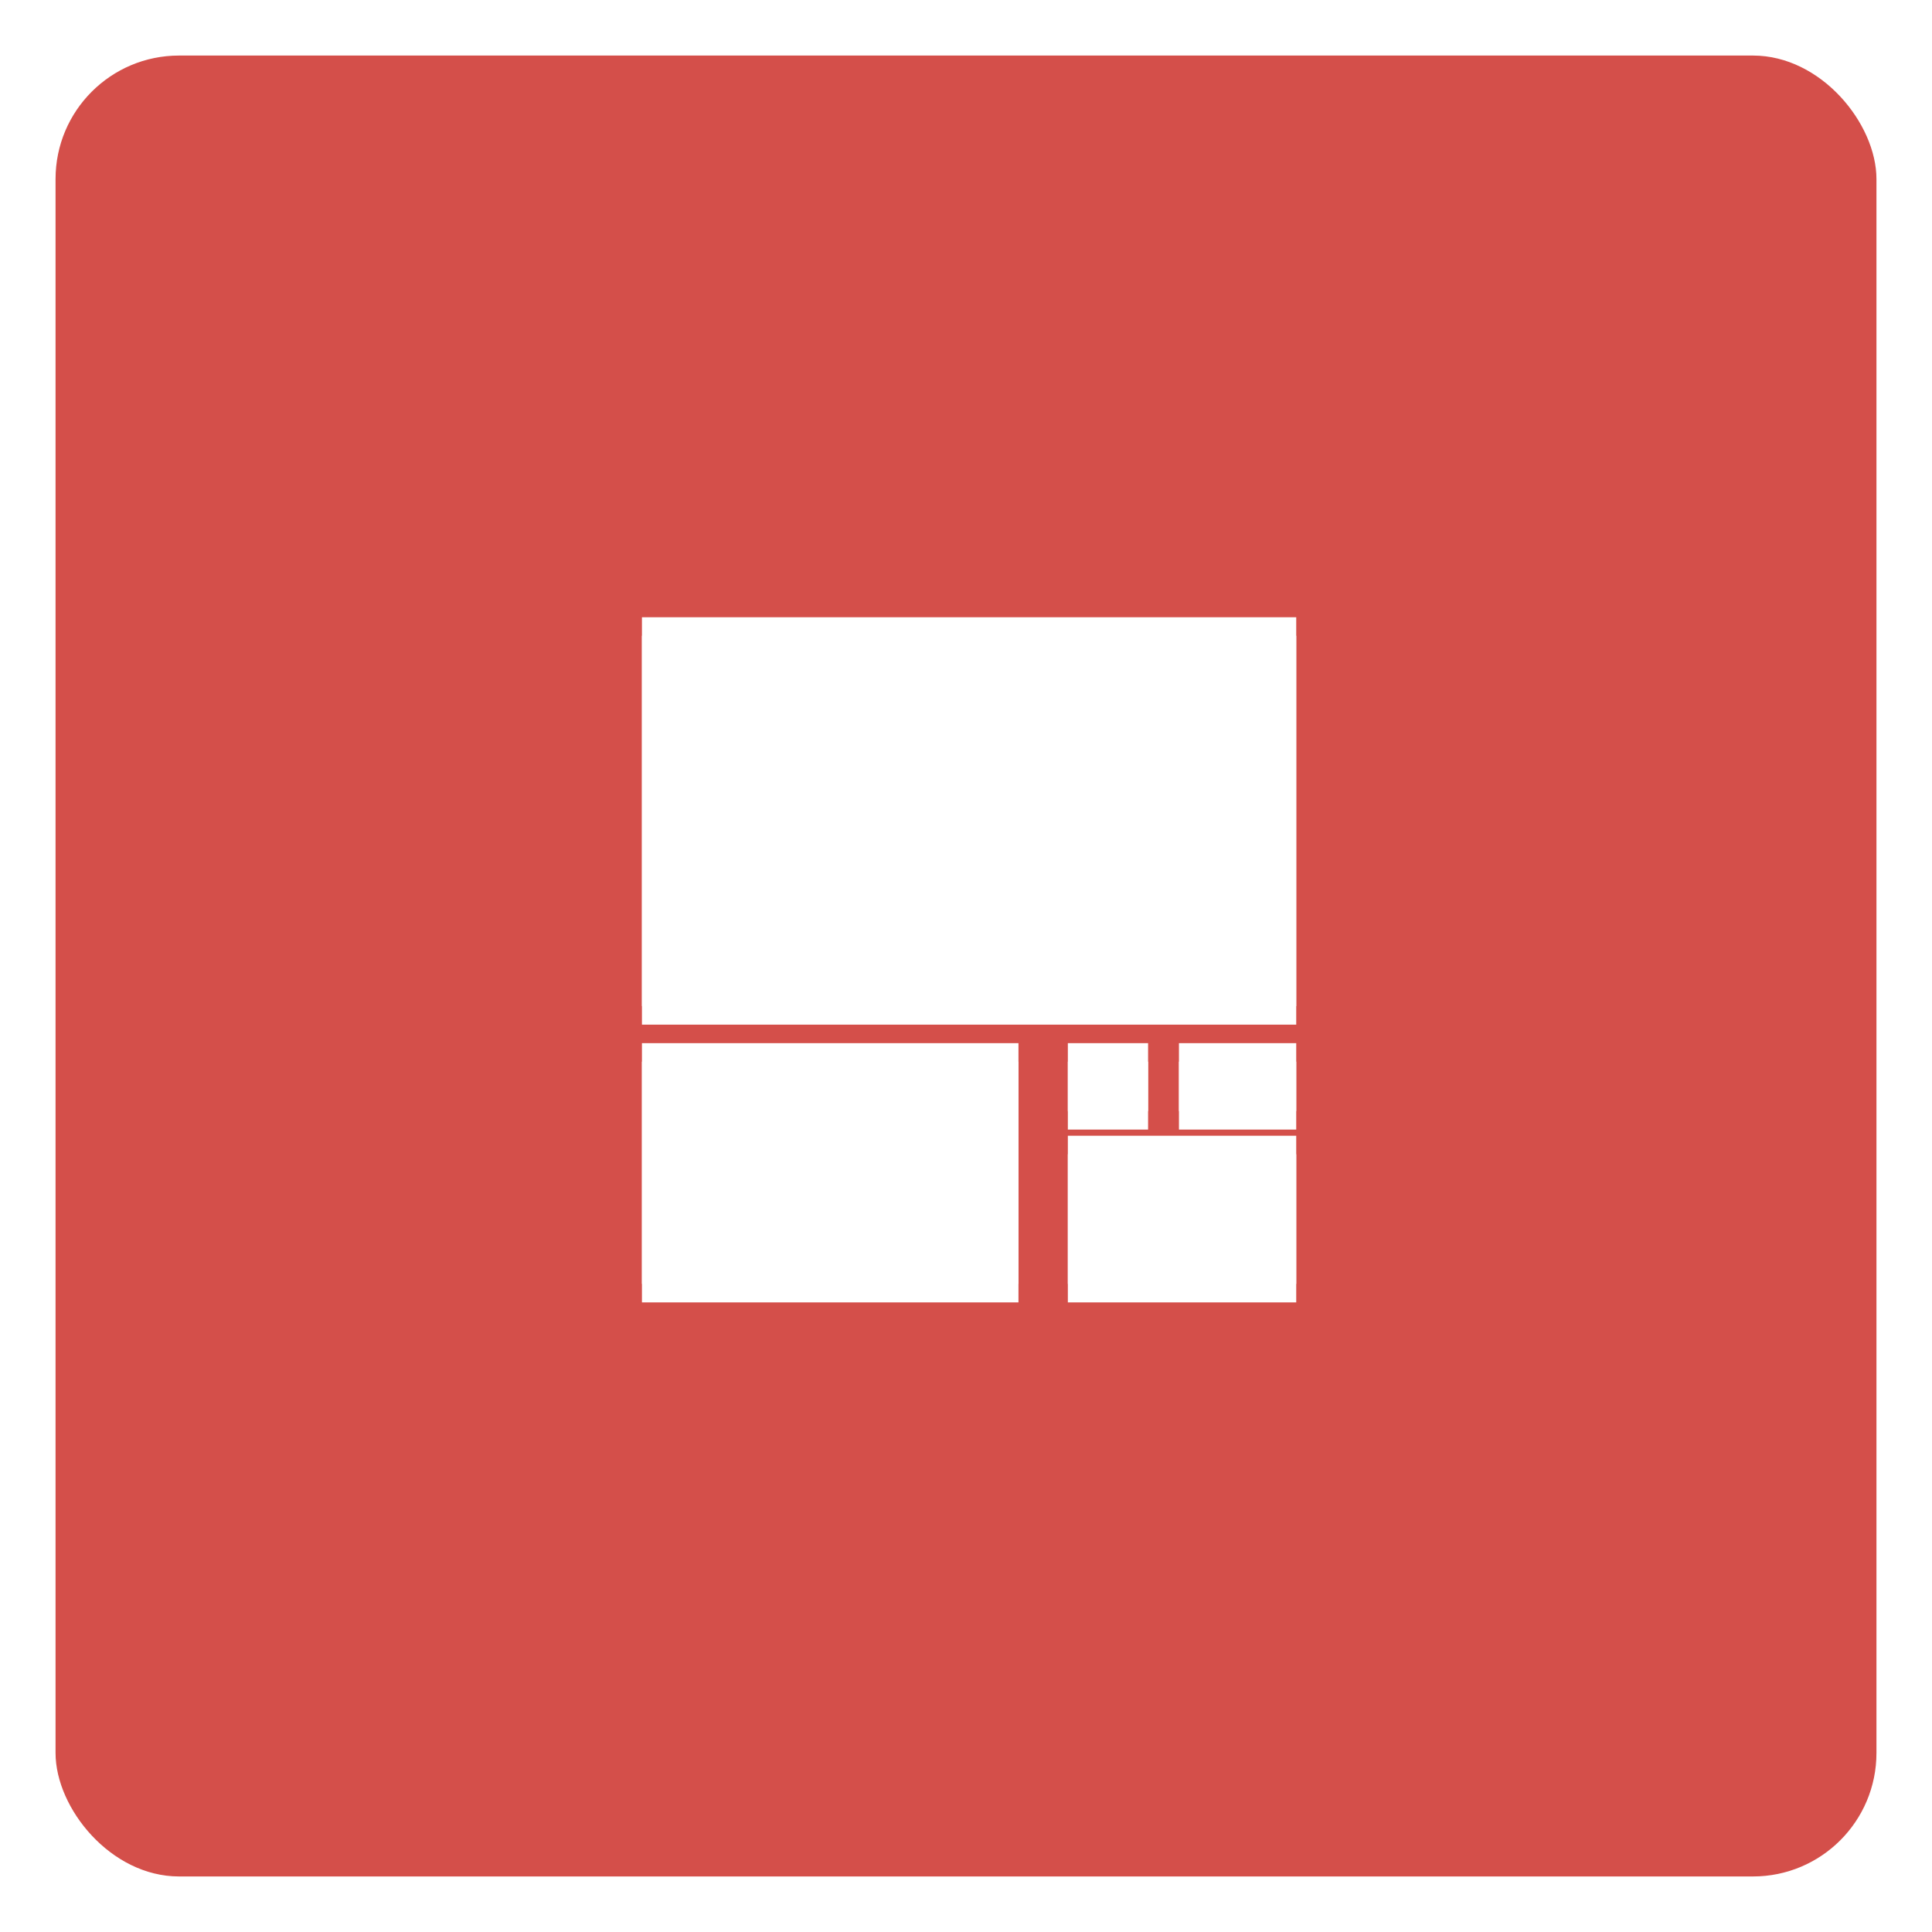 <svg xmlns="http://www.w3.org/2000/svg" xmlns:xlink="http://www.w3.org/1999/xlink" width="313" height="313" viewBox="0 0 313 313">
  <defs>
    <filter id="Rectángulo_9182" x="0" y="0" width="313" height="313" filterUnits="userSpaceOnUse">
      <feOffset dy="3" input="SourceAlpha"/>
      <feGaussianBlur stdDeviation="3" result="blur"/>
      <feFlood flood-opacity="0.161"/>
      <feComposite operator="in" in2="blur"/>
      <feComposite in="SourceGraphic"/>
    </filter>
    <filter id="Rectángulo_9194">
      <feOffset dy="3" input="SourceAlpha"/>
      <feGaussianBlur stdDeviation="3" result="blur-2"/>
      <feFlood flood-opacity="0.38" result="color"/>
      <feComposite operator="out" in="SourceGraphic" in2="blur-2"/>
      <feComposite operator="in" in="color"/>
      <feComposite operator="in" in2="SourceGraphic"/>
    </filter>
    <filter id="Rectángulo_9195">
      <feOffset dy="3" input="SourceAlpha"/>
      <feGaussianBlur stdDeviation="3" result="blur-3"/>
      <feFlood flood-opacity="0.38" result="color-2"/>
      <feComposite operator="out" in="SourceGraphic" in2="blur-3"/>
      <feComposite operator="in" in="color-2"/>
      <feComposite operator="in" in2="SourceGraphic"/>
    </filter>
    <filter id="Rectángulo_9196">
      <feOffset dy="3" input="SourceAlpha"/>
      <feGaussianBlur stdDeviation="3" result="blur-4"/>
      <feFlood flood-opacity="0.38" result="color-3"/>
      <feComposite operator="out" in="SourceGraphic" in2="blur-4"/>
      <feComposite operator="in" in="color-3"/>
      <feComposite operator="in" in2="SourceGraphic"/>
    </filter>
    <filter id="Rectángulo_9197">
      <feOffset dy="3" input="SourceAlpha"/>
      <feGaussianBlur stdDeviation="3" result="blur-5"/>
      <feFlood flood-opacity="0.38" result="color-4"/>
      <feComposite operator="out" in="SourceGraphic" in2="blur-5"/>
      <feComposite operator="in" in="color-4"/>
      <feComposite operator="in" in2="SourceGraphic"/>
    </filter>
    <filter id="Rectángulo_9198">
      <feOffset dy="3" input="SourceAlpha"/>
      <feGaussianBlur stdDeviation="3" result="blur-6"/>
      <feFlood flood-opacity="0.38" result="color-5"/>
      <feComposite operator="out" in="SourceGraphic" in2="blur-6"/>
      <feComposite operator="in" in="color-5"/>
      <feComposite operator="in" in2="SourceGraphic"/>
    </filter>
  </defs>
  <g id="Grupo_66568" data-name="Grupo 66568" transform="translate(-804 -17394)">
    <g id="Grupo_66567" data-name="Grupo 66567">
      <g transform="matrix(1, 0, 0, 1, 804, 17394)" filter="url(#Rectángulo_9182)">
        <rect id="Rectángulo_9182-2" data-name="Rectángulo 9182" width="295" height="295" rx="20" transform="translate(9 6)" fill="#d44f4a"/>
      </g>
      <g data-type="innerShadowGroup">
        <rect id="Rectángulo_9194-2" data-name="Rectángulo 9194" width="106" height="63" transform="translate(908 17494)" fill="#fff"/>
        <g transform="matrix(1, 0, 0, 1, 804, 17394)" filter="url(#Rectángulo_9194)">
          <rect id="Rectángulo_9194-3" data-name="Rectángulo 9194" width="106" height="63" transform="translate(104 100)" fill="#fff"/>
        </g>
      </g>
      <g data-type="innerShadowGroup">
        <rect id="Rectángulo_9195-2" data-name="Rectángulo 9195" width="61" height="39" transform="translate(908 17563)" fill="#fff"/>
        <g transform="matrix(1, 0, 0, 1, 804, 17394)" filter="url(#Rectángulo_9195)">
          <rect id="Rectángulo_9195-3" data-name="Rectángulo 9195" width="61" height="39" transform="translate(104 169)" fill="#fff"/>
        </g>
      </g>
      <g data-type="innerShadowGroup">
        <rect id="Rectángulo_9196-2" data-name="Rectángulo 9196" width="37" height="24" transform="translate(977 17578)" fill="#fff"/>
        <g transform="matrix(1, 0, 0, 1, 804, 17394)" filter="url(#Rectángulo_9196)">
          <rect id="Rectángulo_9196-3" data-name="Rectángulo 9196" width="37" height="24" transform="translate(173 184)" fill="#fff"/>
        </g>
      </g>
      <g data-type="innerShadowGroup">
        <rect id="Rectángulo_9197-2" data-name="Rectángulo 9197" width="19" height="11" transform="translate(995 17563)" fill="#fff"/>
        <g transform="matrix(1, 0, 0, 1, 804, 17394)" filter="url(#Rectángulo_9197)">
          <rect id="Rectángulo_9197-3" data-name="Rectángulo 9197" width="19" height="11" transform="translate(191 169)" fill="#fff"/>
        </g>
      </g>
    </g>
    <g data-type="innerShadowGroup">
      <rect id="Rectángulo_9198-2" data-name="Rectángulo 9198" width="13" height="11" transform="translate(977 17563)" fill="#fff"/>
      <g transform="matrix(1, 0, 0, 1, 804, 17394)" filter="url(#Rectángulo_9198)">
        <rect id="Rectángulo_9198-3" data-name="Rectángulo 9198" width="13" height="11" transform="translate(173 169)" fill="#fff"/>
      </g>
    </g>
  </g>
</svg>
